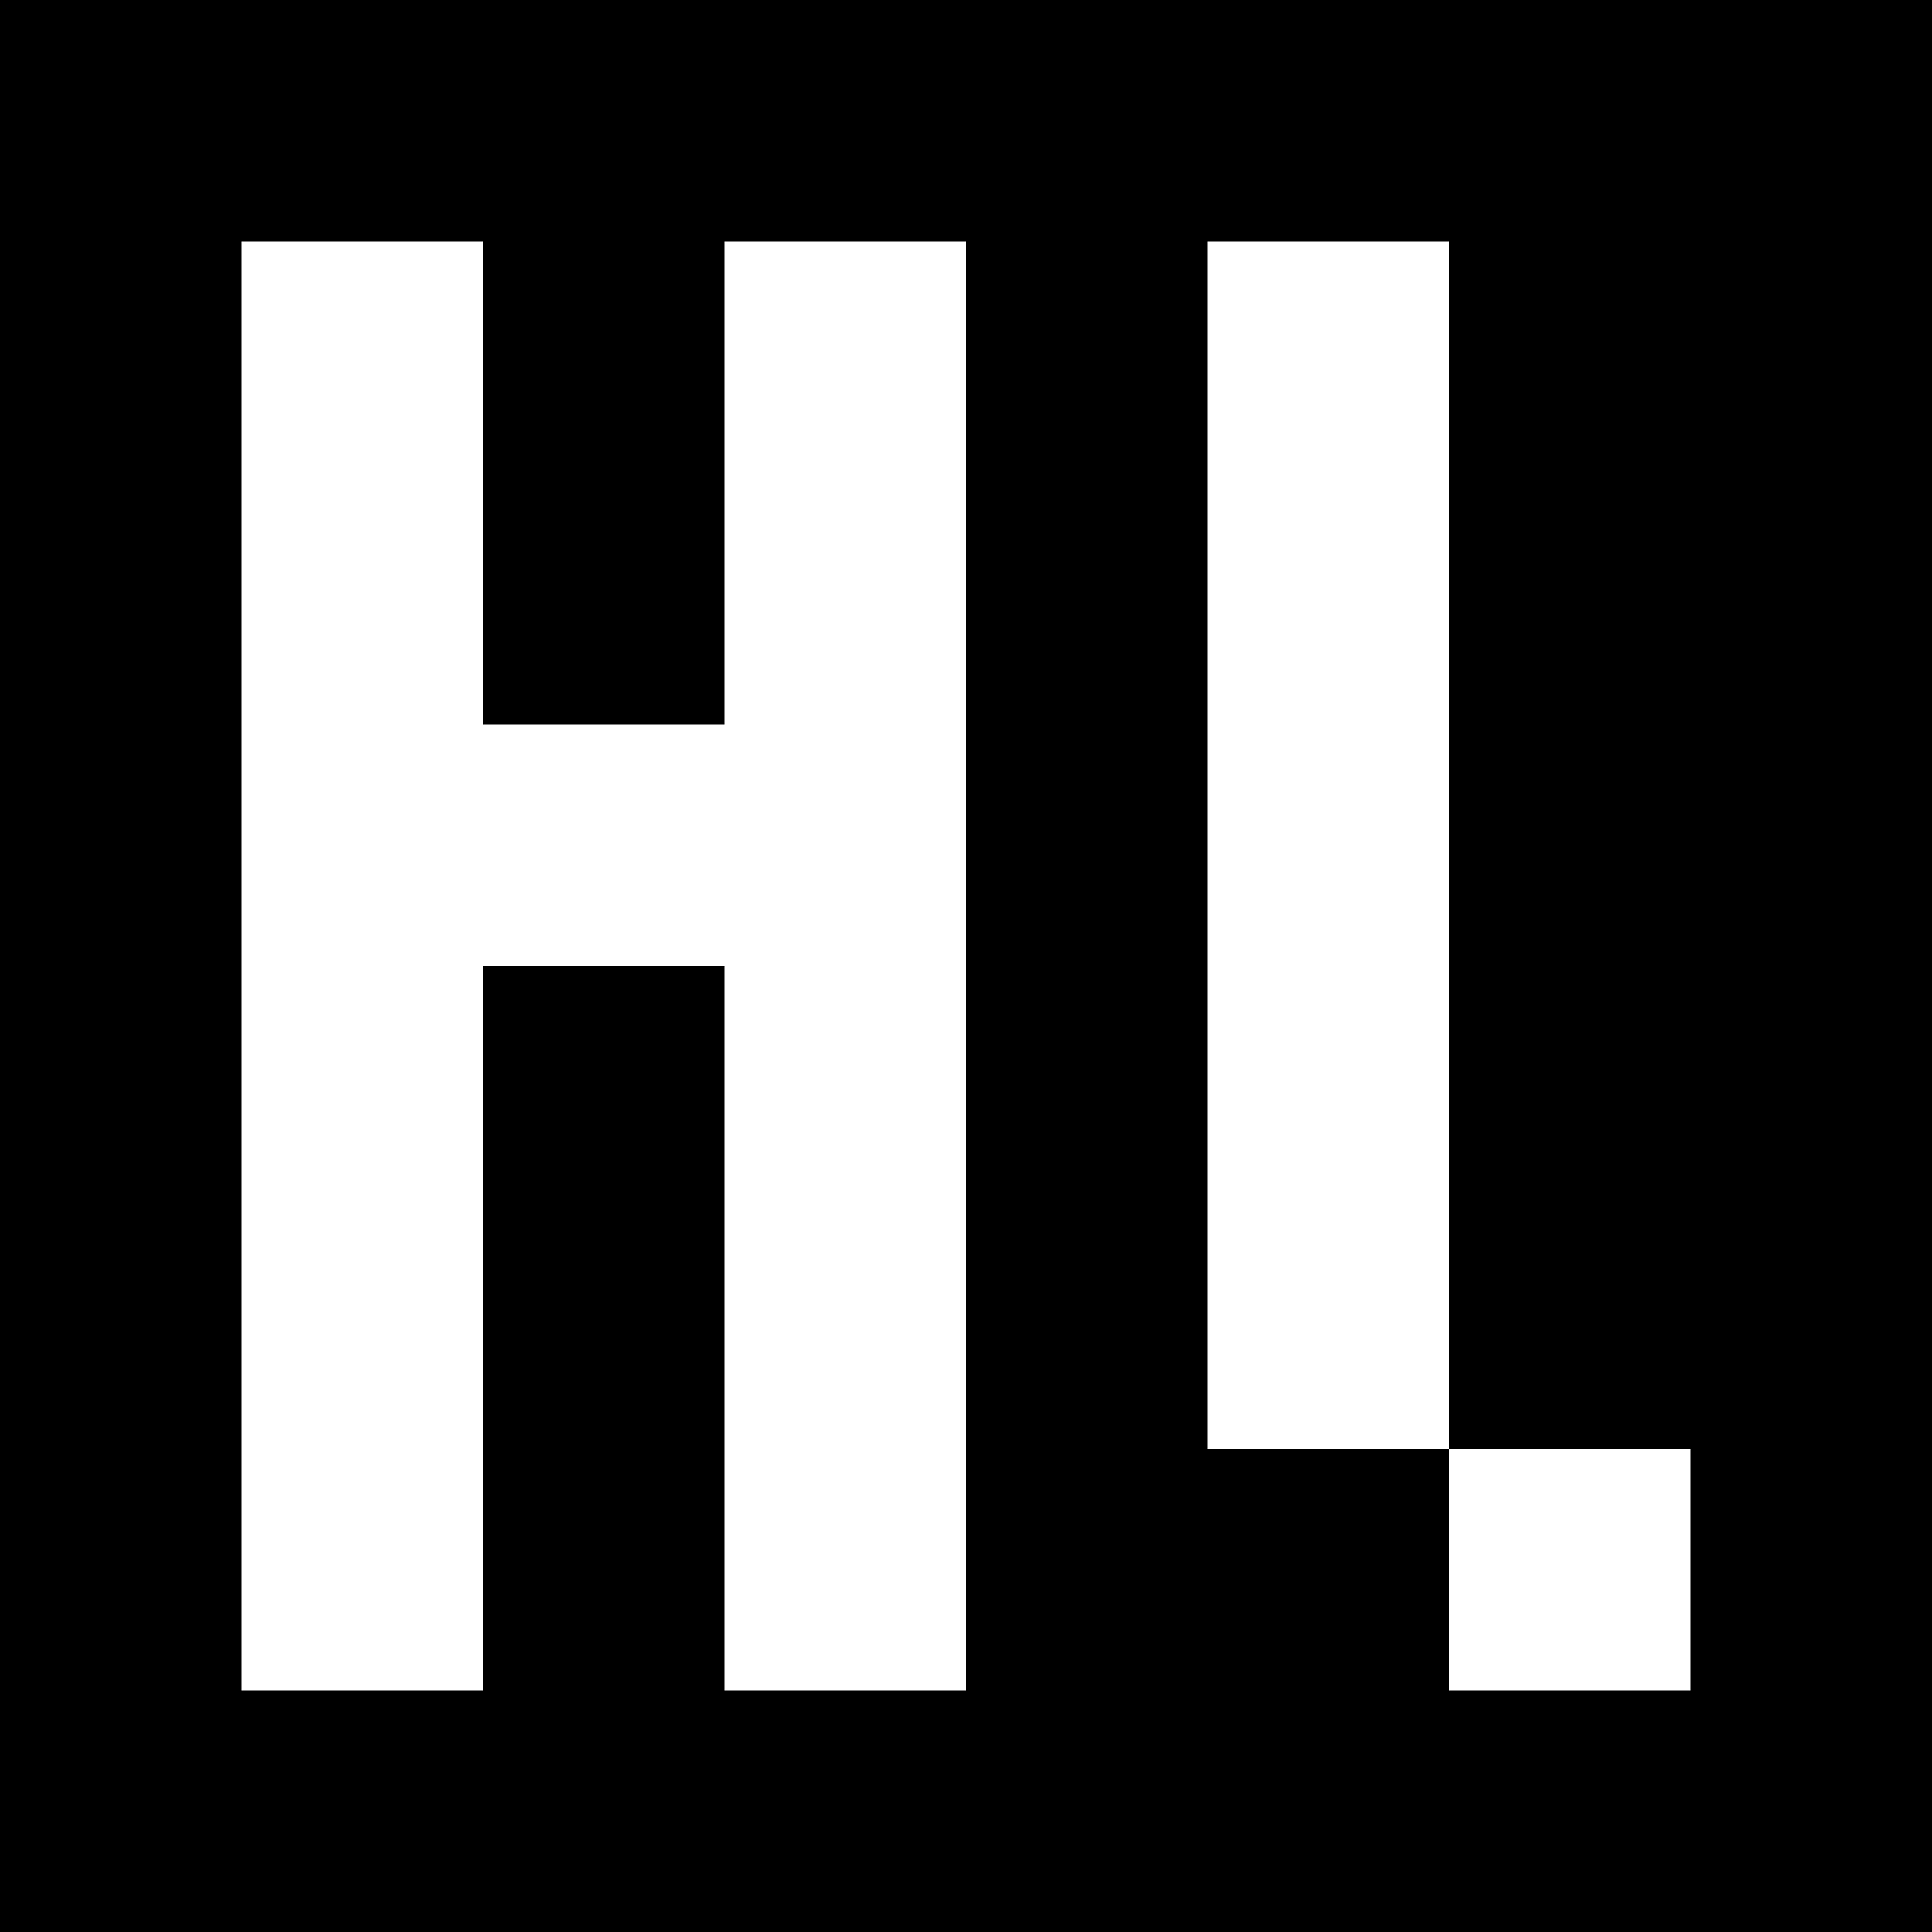 <?xml version="1.0" standalone="no"?>
<!DOCTYPE svg PUBLIC "-//W3C//DTD SVG 20010904//EN"
 "http://www.w3.org/TR/2001/REC-SVG-20010904/DTD/svg10.dtd">
<svg version="1.0" xmlns="http://www.w3.org/2000/svg"
 width="1024pt" height="1024pt" viewBox="0 0 1024 1024"
 preserveAspectRatio="xMidYMid meet">
<g transform="translate(0,1024) scale(0.1,-0.1)"
fill="#000000" stroke="none">
<path d="M0 5120 l0 -5120 5120 0 5120 0 0 5120 0 5120 -5120 0 -5120 0 0
-5120z m2560 2560 l0 -1280 640 0 640 0 0 1280 0 1280 640 0 640 0 0 -3840 0
-3840 -640 0 -640 0 0 1920 0 1920 -640 0 -640 0 0 -1920 0 -1920 -640 0 -640
0 0 3840 0 3840 640 0 640 0 0 -1280z m5120 -1920 l0 -3200 640 0 640 0 0
-640 0 -640 -640 0 -640 0 0 640 0 640 -640 0 -640 0 0 3200 0 3200 640 0 640
0 0 -3200z"/>
</g>
</svg>
